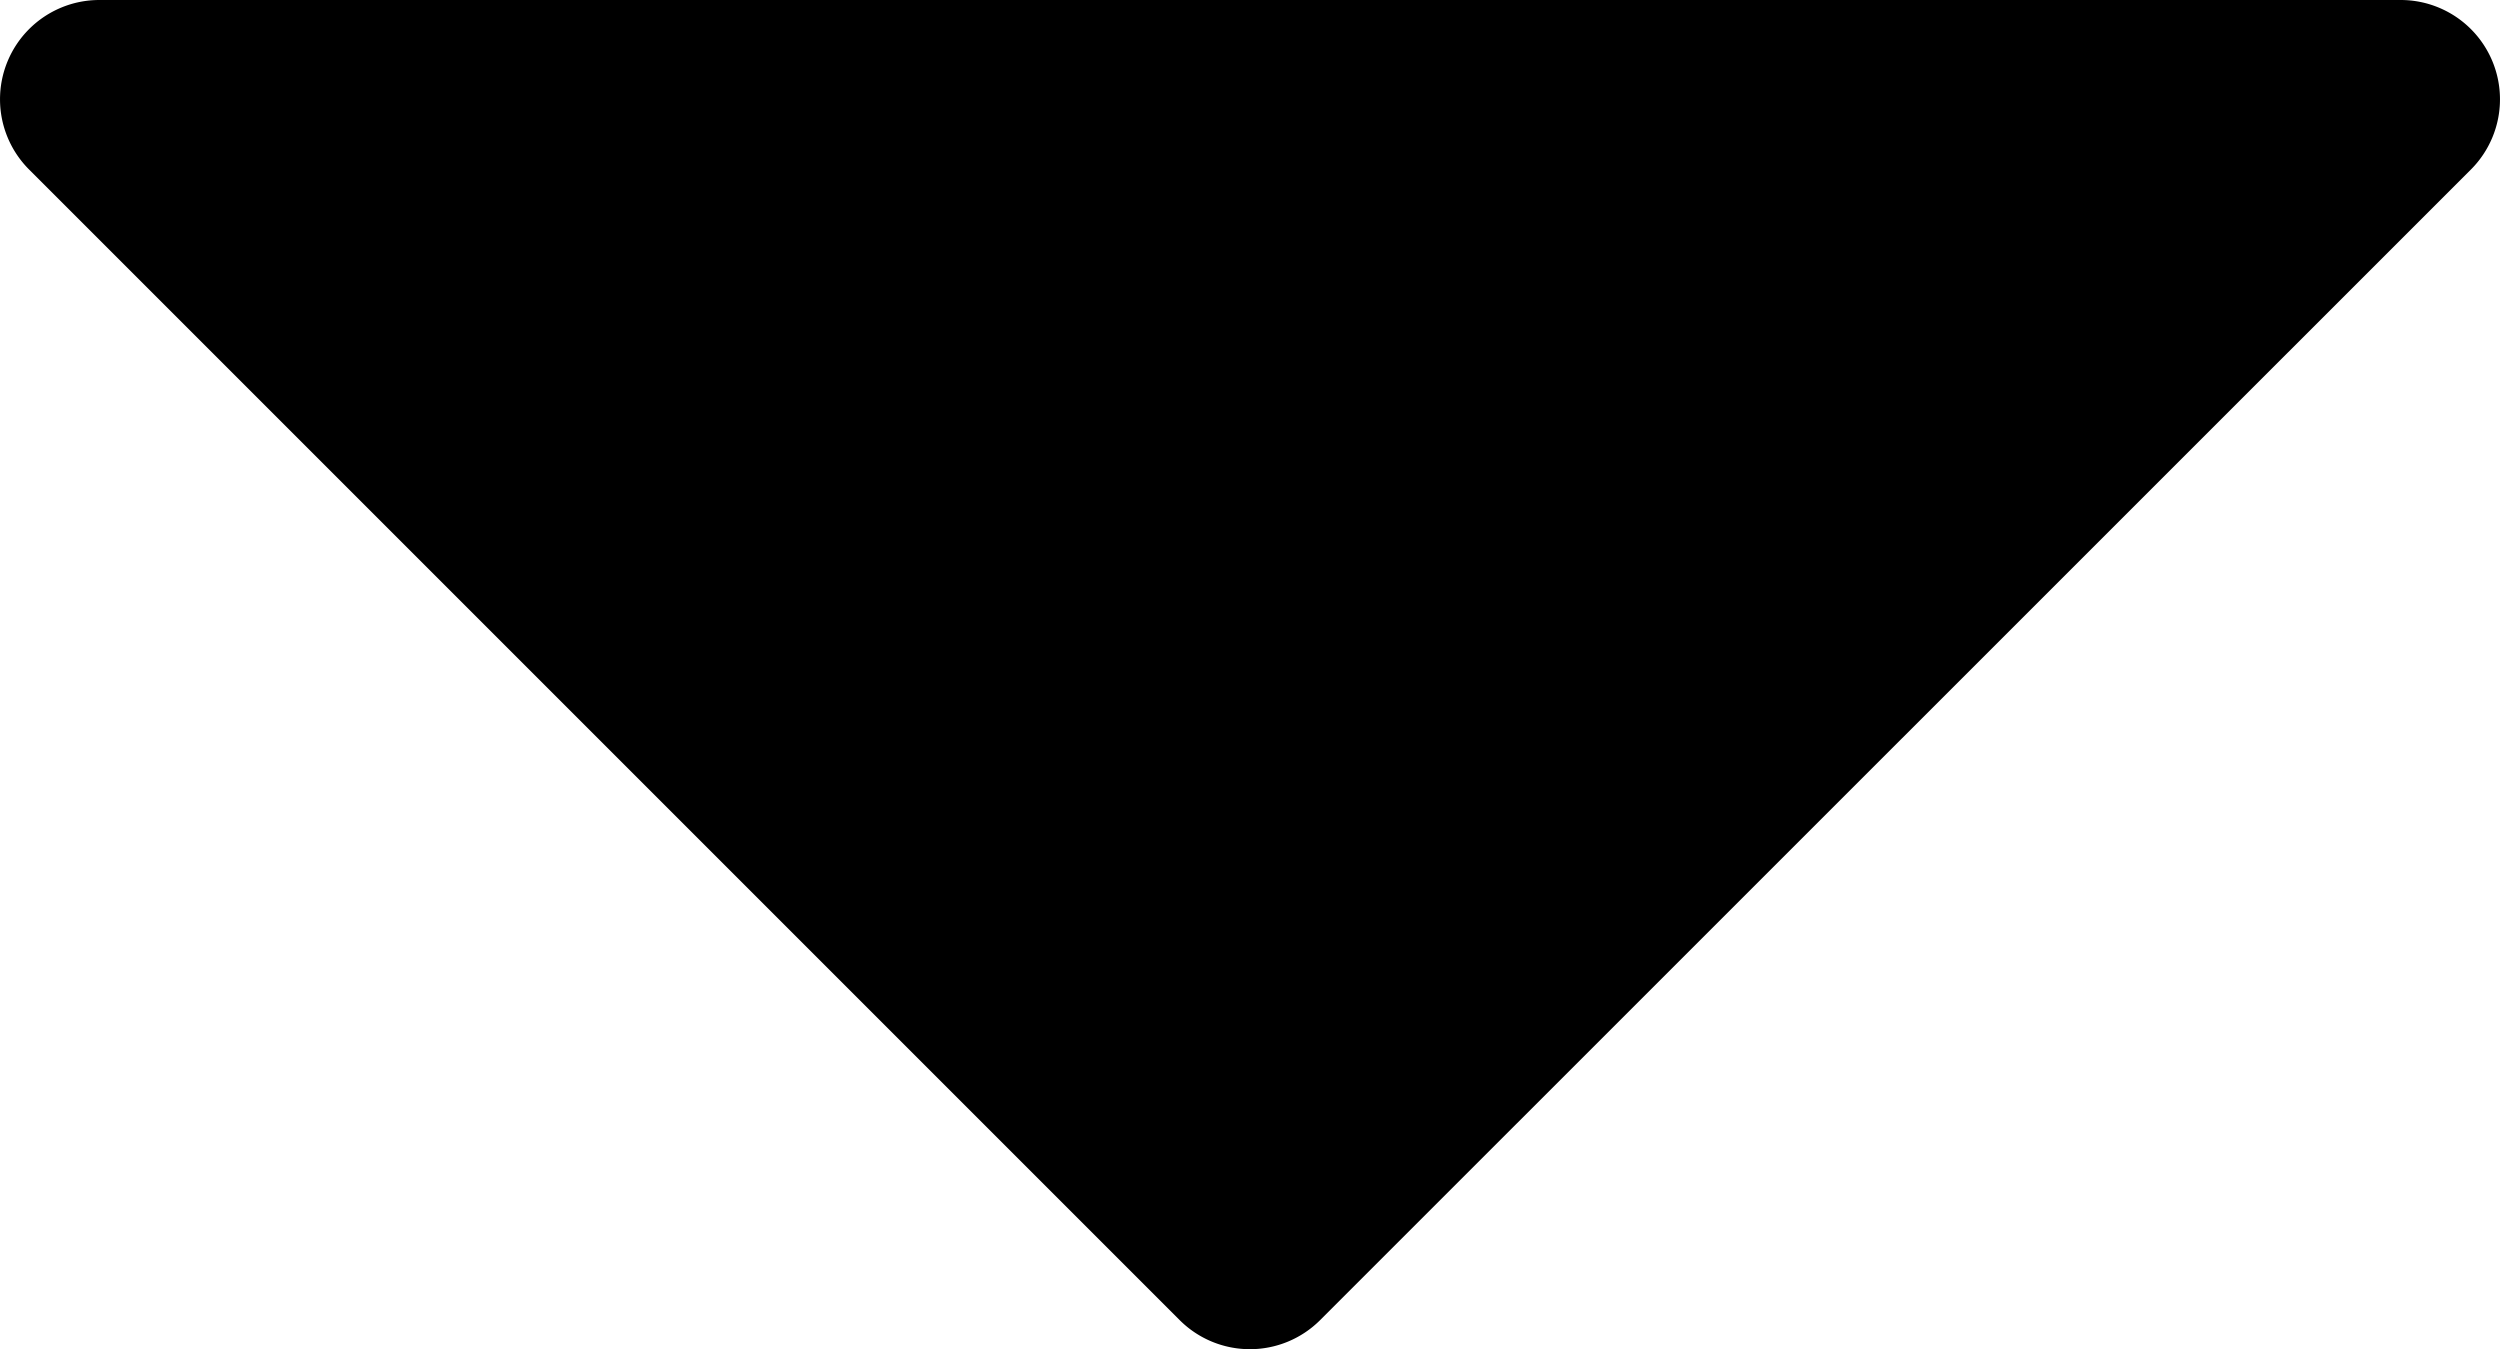 <svg xmlns="http://www.w3.org/2000/svg" width="12.586" height="6.792" viewBox="0 0 12.586 6.792">
  <path id="triangle-down" d="M11.646,15.146,5.854,9.354A.5.5,0,0,1,6.207,8.5H17.793a.5.5,0,0,1,.353.854l-5.793,5.792a.5.5,0,0,1-.707,0Z" transform="translate(-5.707 -8.5)"/>
</svg>
